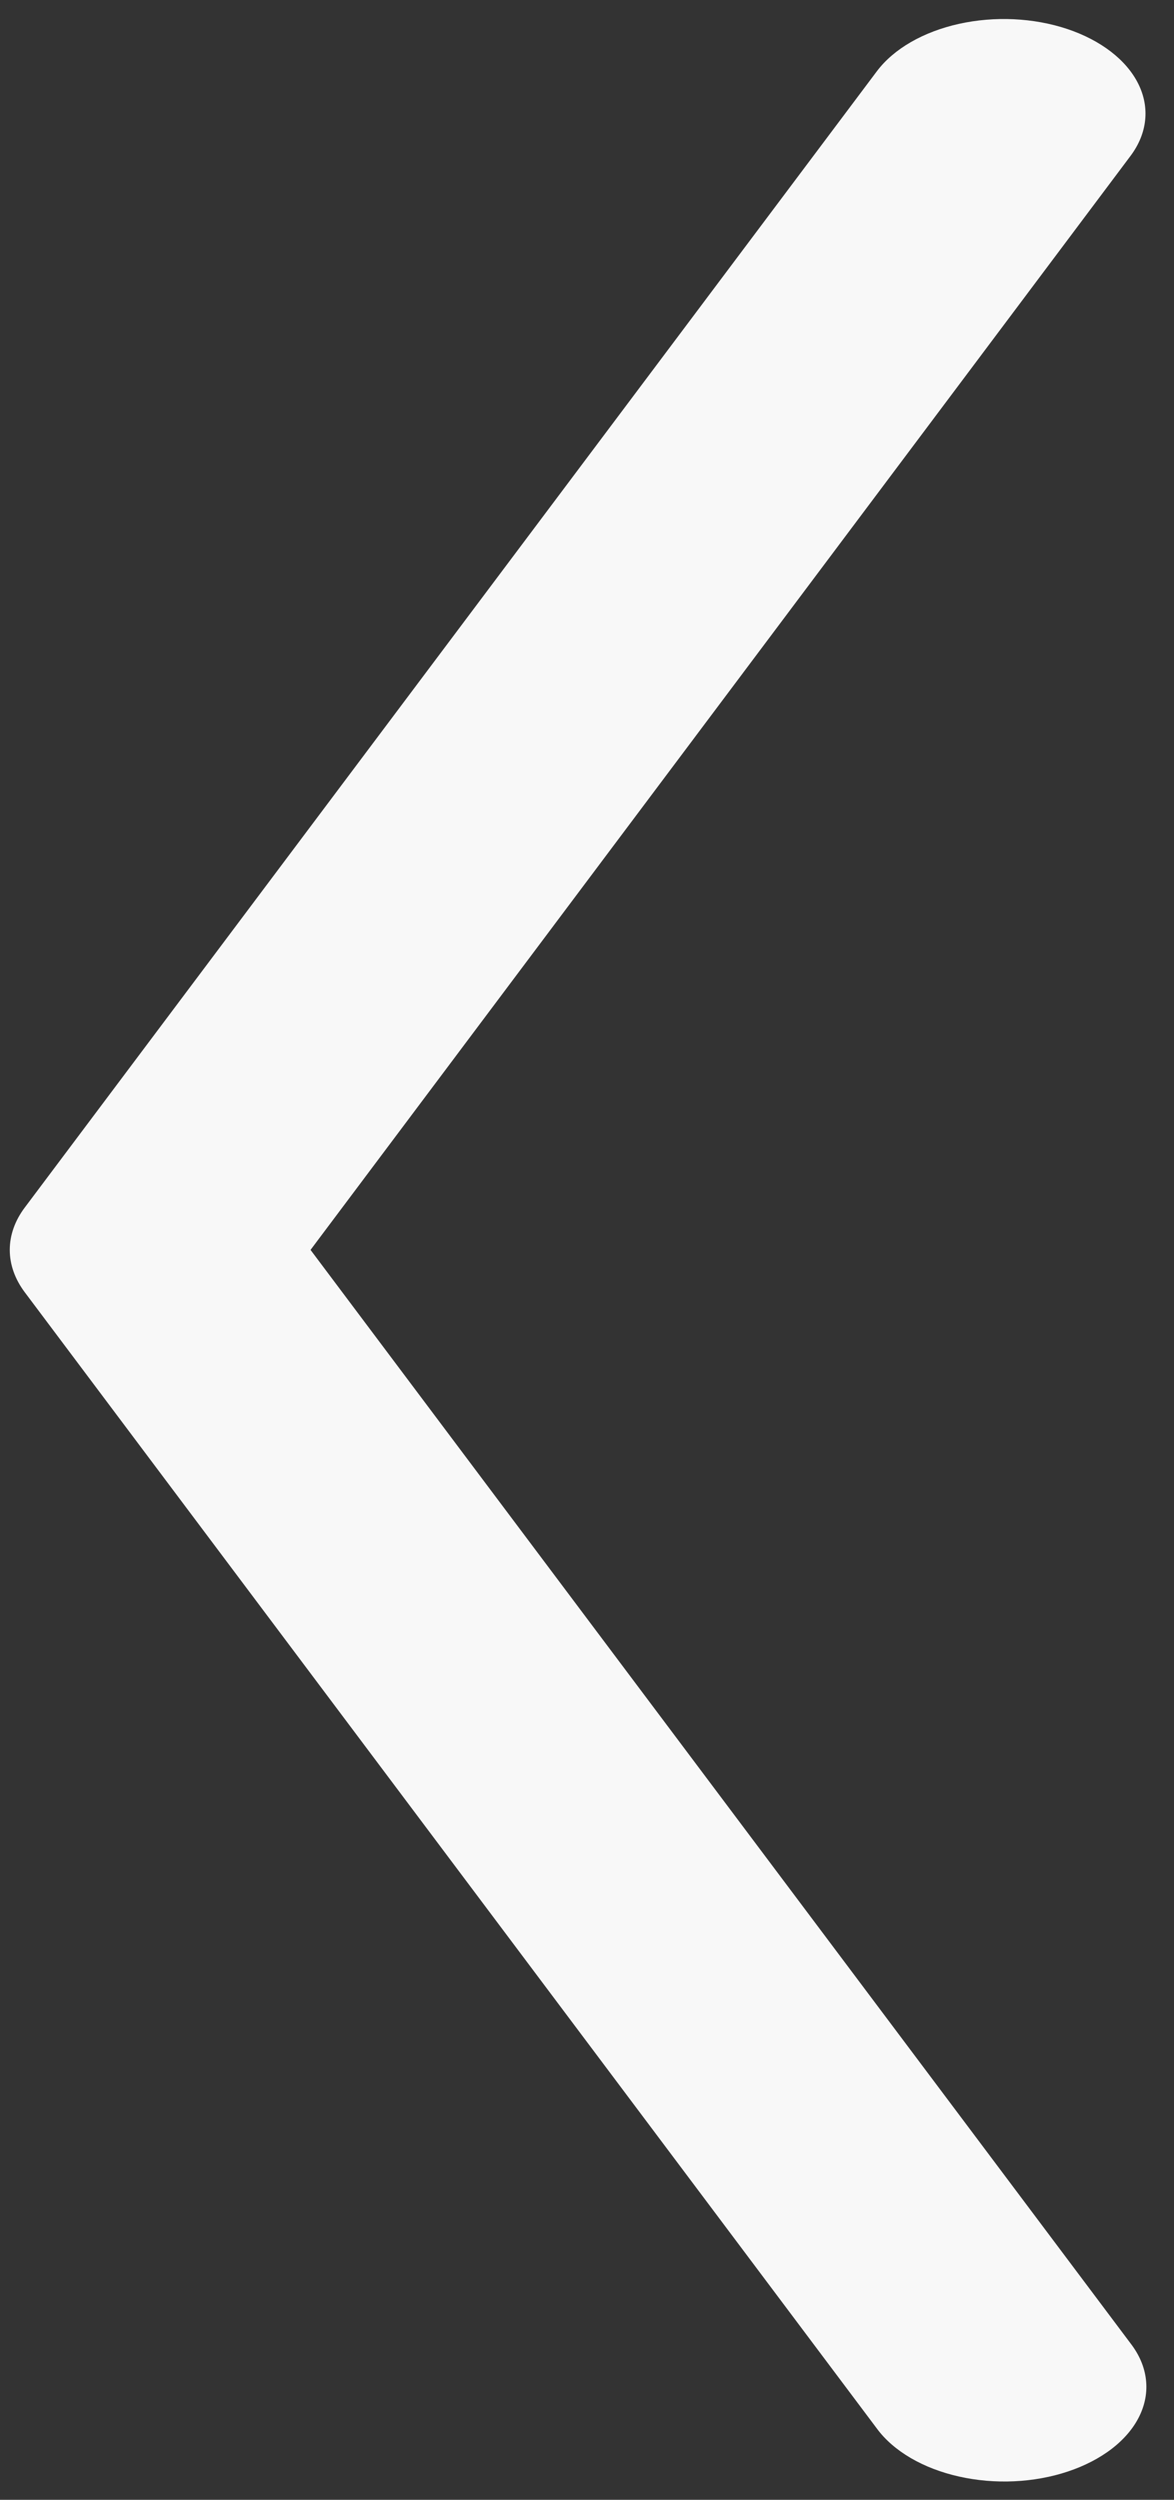 <svg width="31" height="66" viewBox="0 0 31 66" fill="none" xmlns="http://www.w3.org/2000/svg">
<rect x="0" y="0" width="31" height="66" fill="#333333" stroke="none"/>
<path fill-rule="evenodd" clip-rule="evenodd" d="M28.18 0.765C29.067 1.062 29.742 1.581 30.055 2.209C30.369 2.837 30.296 3.523 29.853 4.115L8.2 33L29.86 61.88C30.085 62.174 30.221 62.494 30.259 62.823C30.298 63.152 30.238 63.483 30.084 63.796C29.93 64.11 29.684 64.4 29.361 64.65C29.037 64.9 28.643 65.104 28.201 65.252C27.758 65.4 27.276 65.488 26.783 65.511C26.289 65.534 25.793 65.492 25.324 65.386C24.855 65.281 24.422 65.115 24.05 64.898C23.677 64.68 23.373 64.416 23.155 64.12L0.655 34.12C0.394 33.772 0.258 33.389 0.258 33C0.258 32.611 0.394 32.227 0.655 31.88L23.155 1.88C23.601 1.288 24.38 0.839 25.322 0.63C26.264 0.421 27.292 0.469 28.18 0.765Z" fill="#F8F8F8"/>
</svg>
